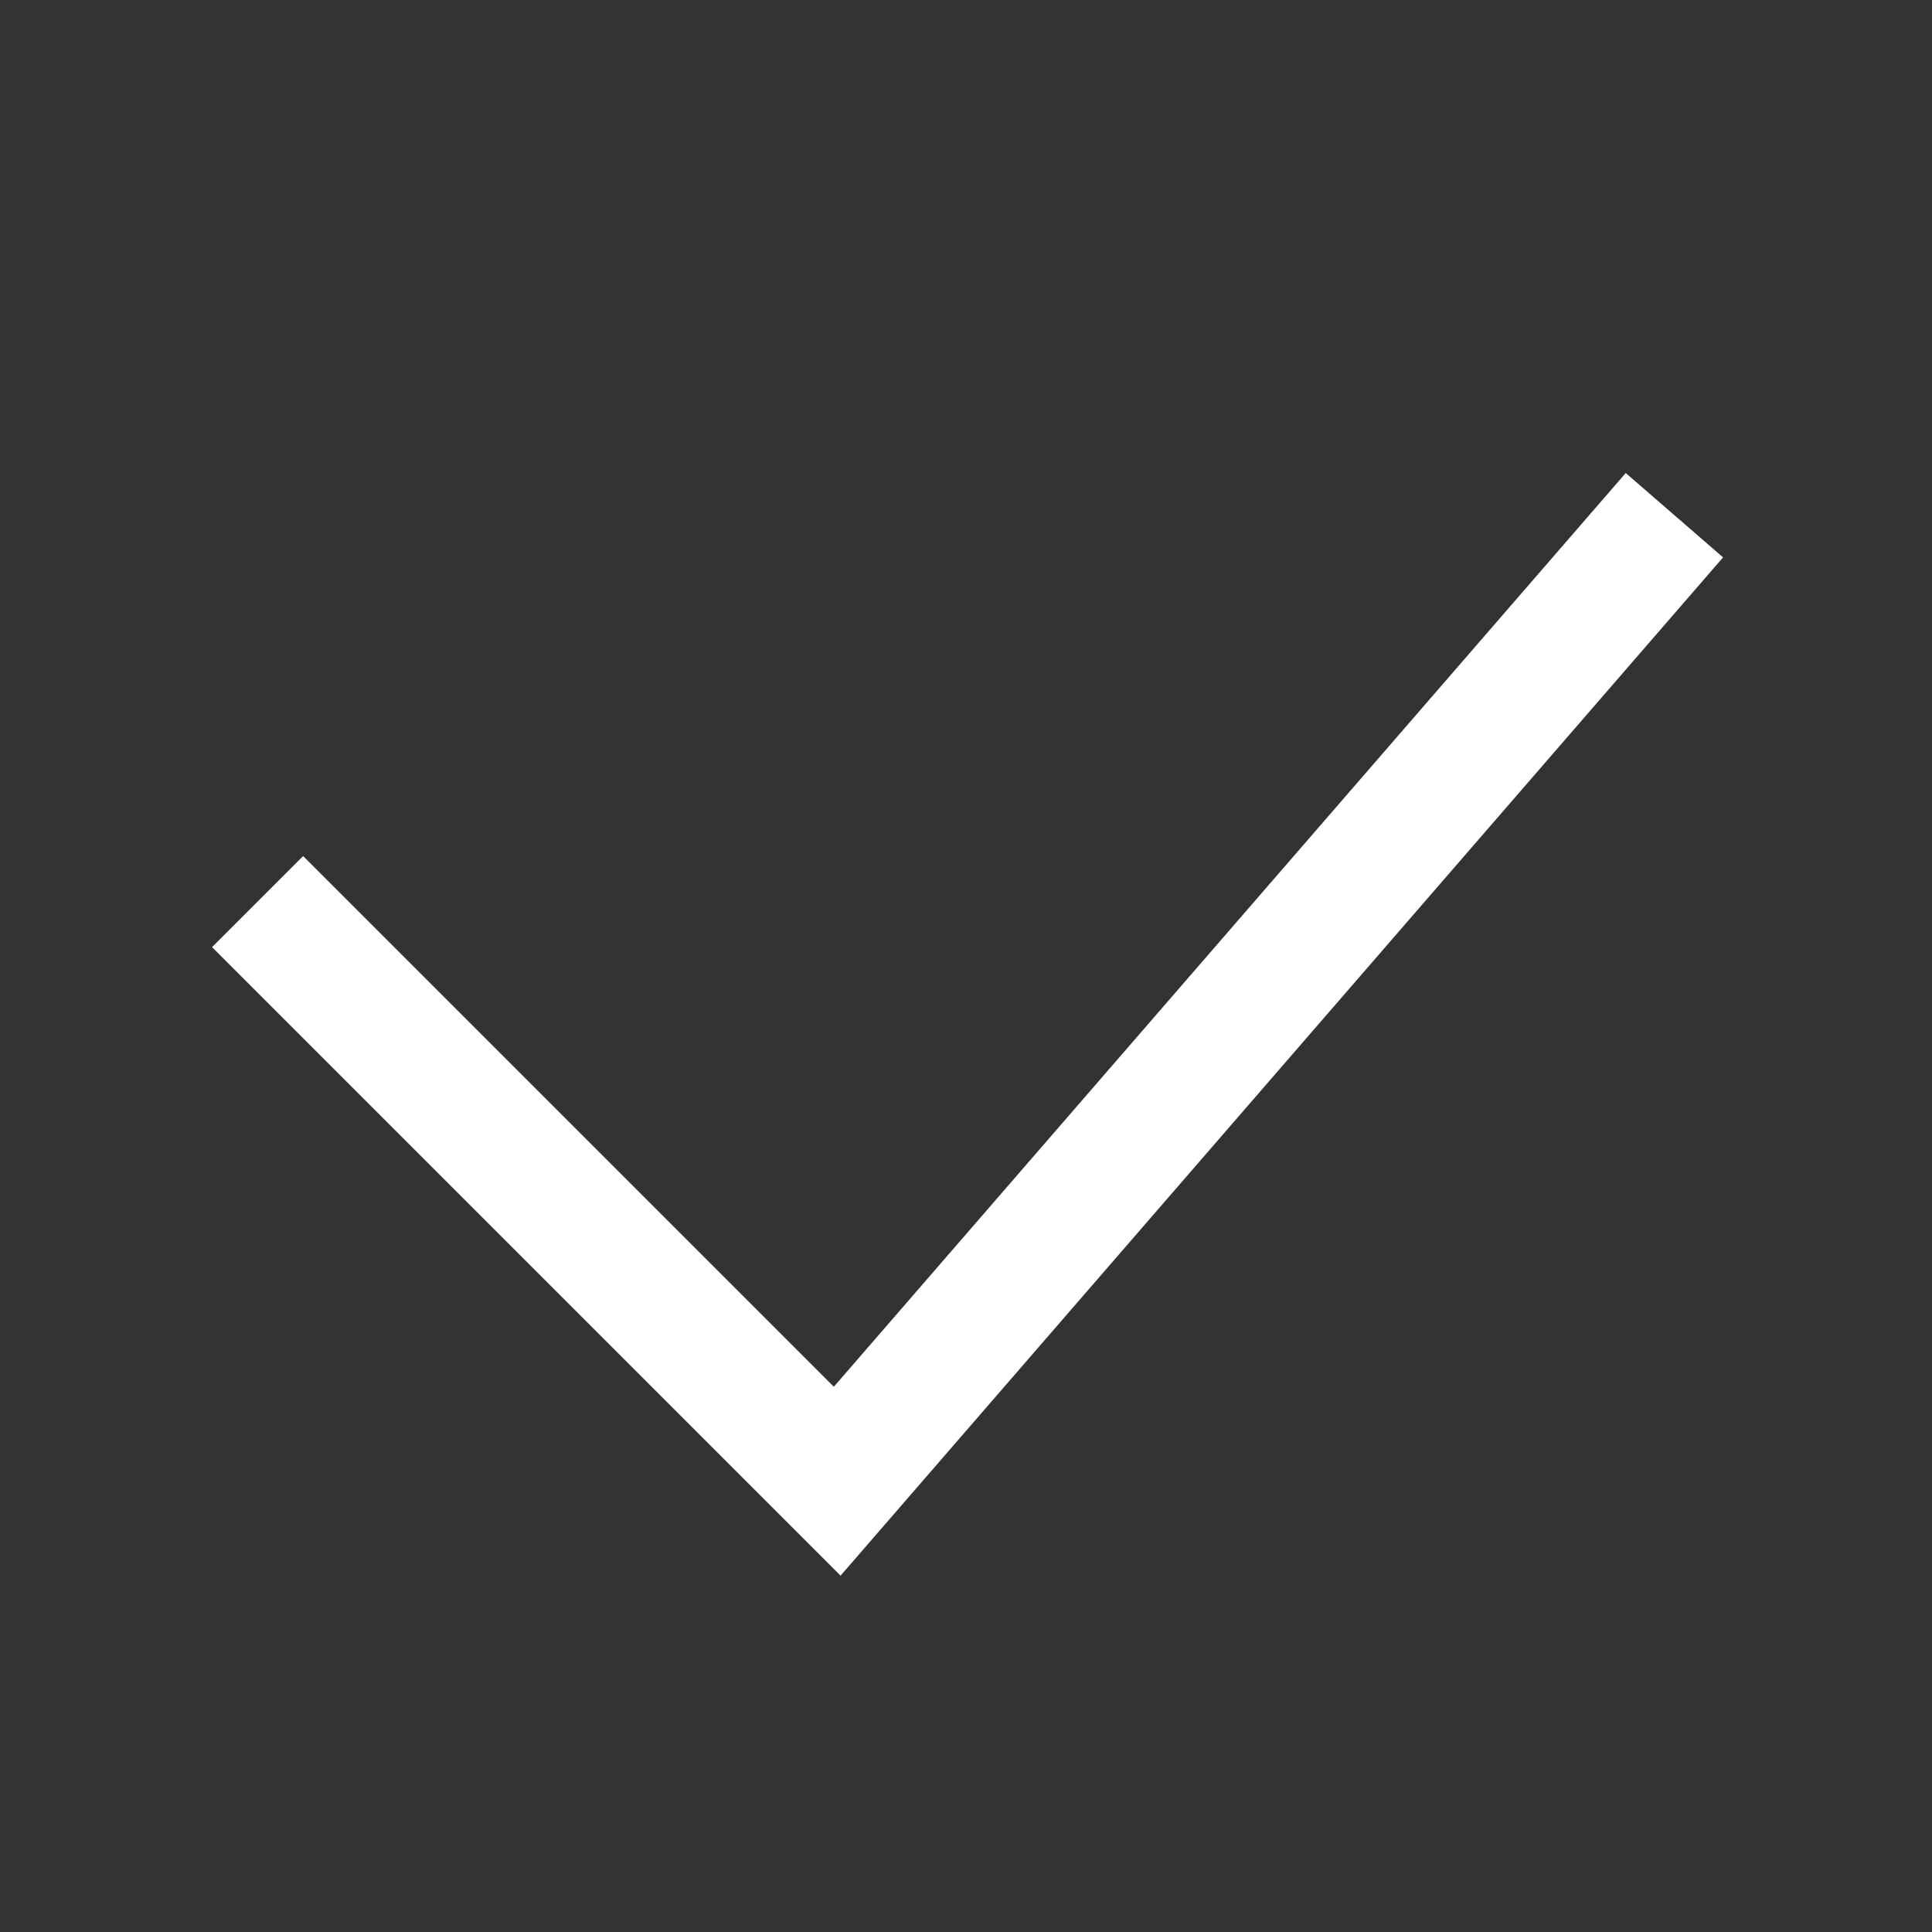 <svg width="15" height="15" viewBox="0 0 15 15" fill="none" xmlns="http://www.w3.org/2000/svg">
  <rect x="0" y="0" width="15" height="15" fill="#333333" stroke="none"/>
  <path d="M2 7L6.5 11.5L13 4" stroke="white" strokeWidth="2" strokeLinecap="round" strokeLinejoin="round"/>
</svg>
